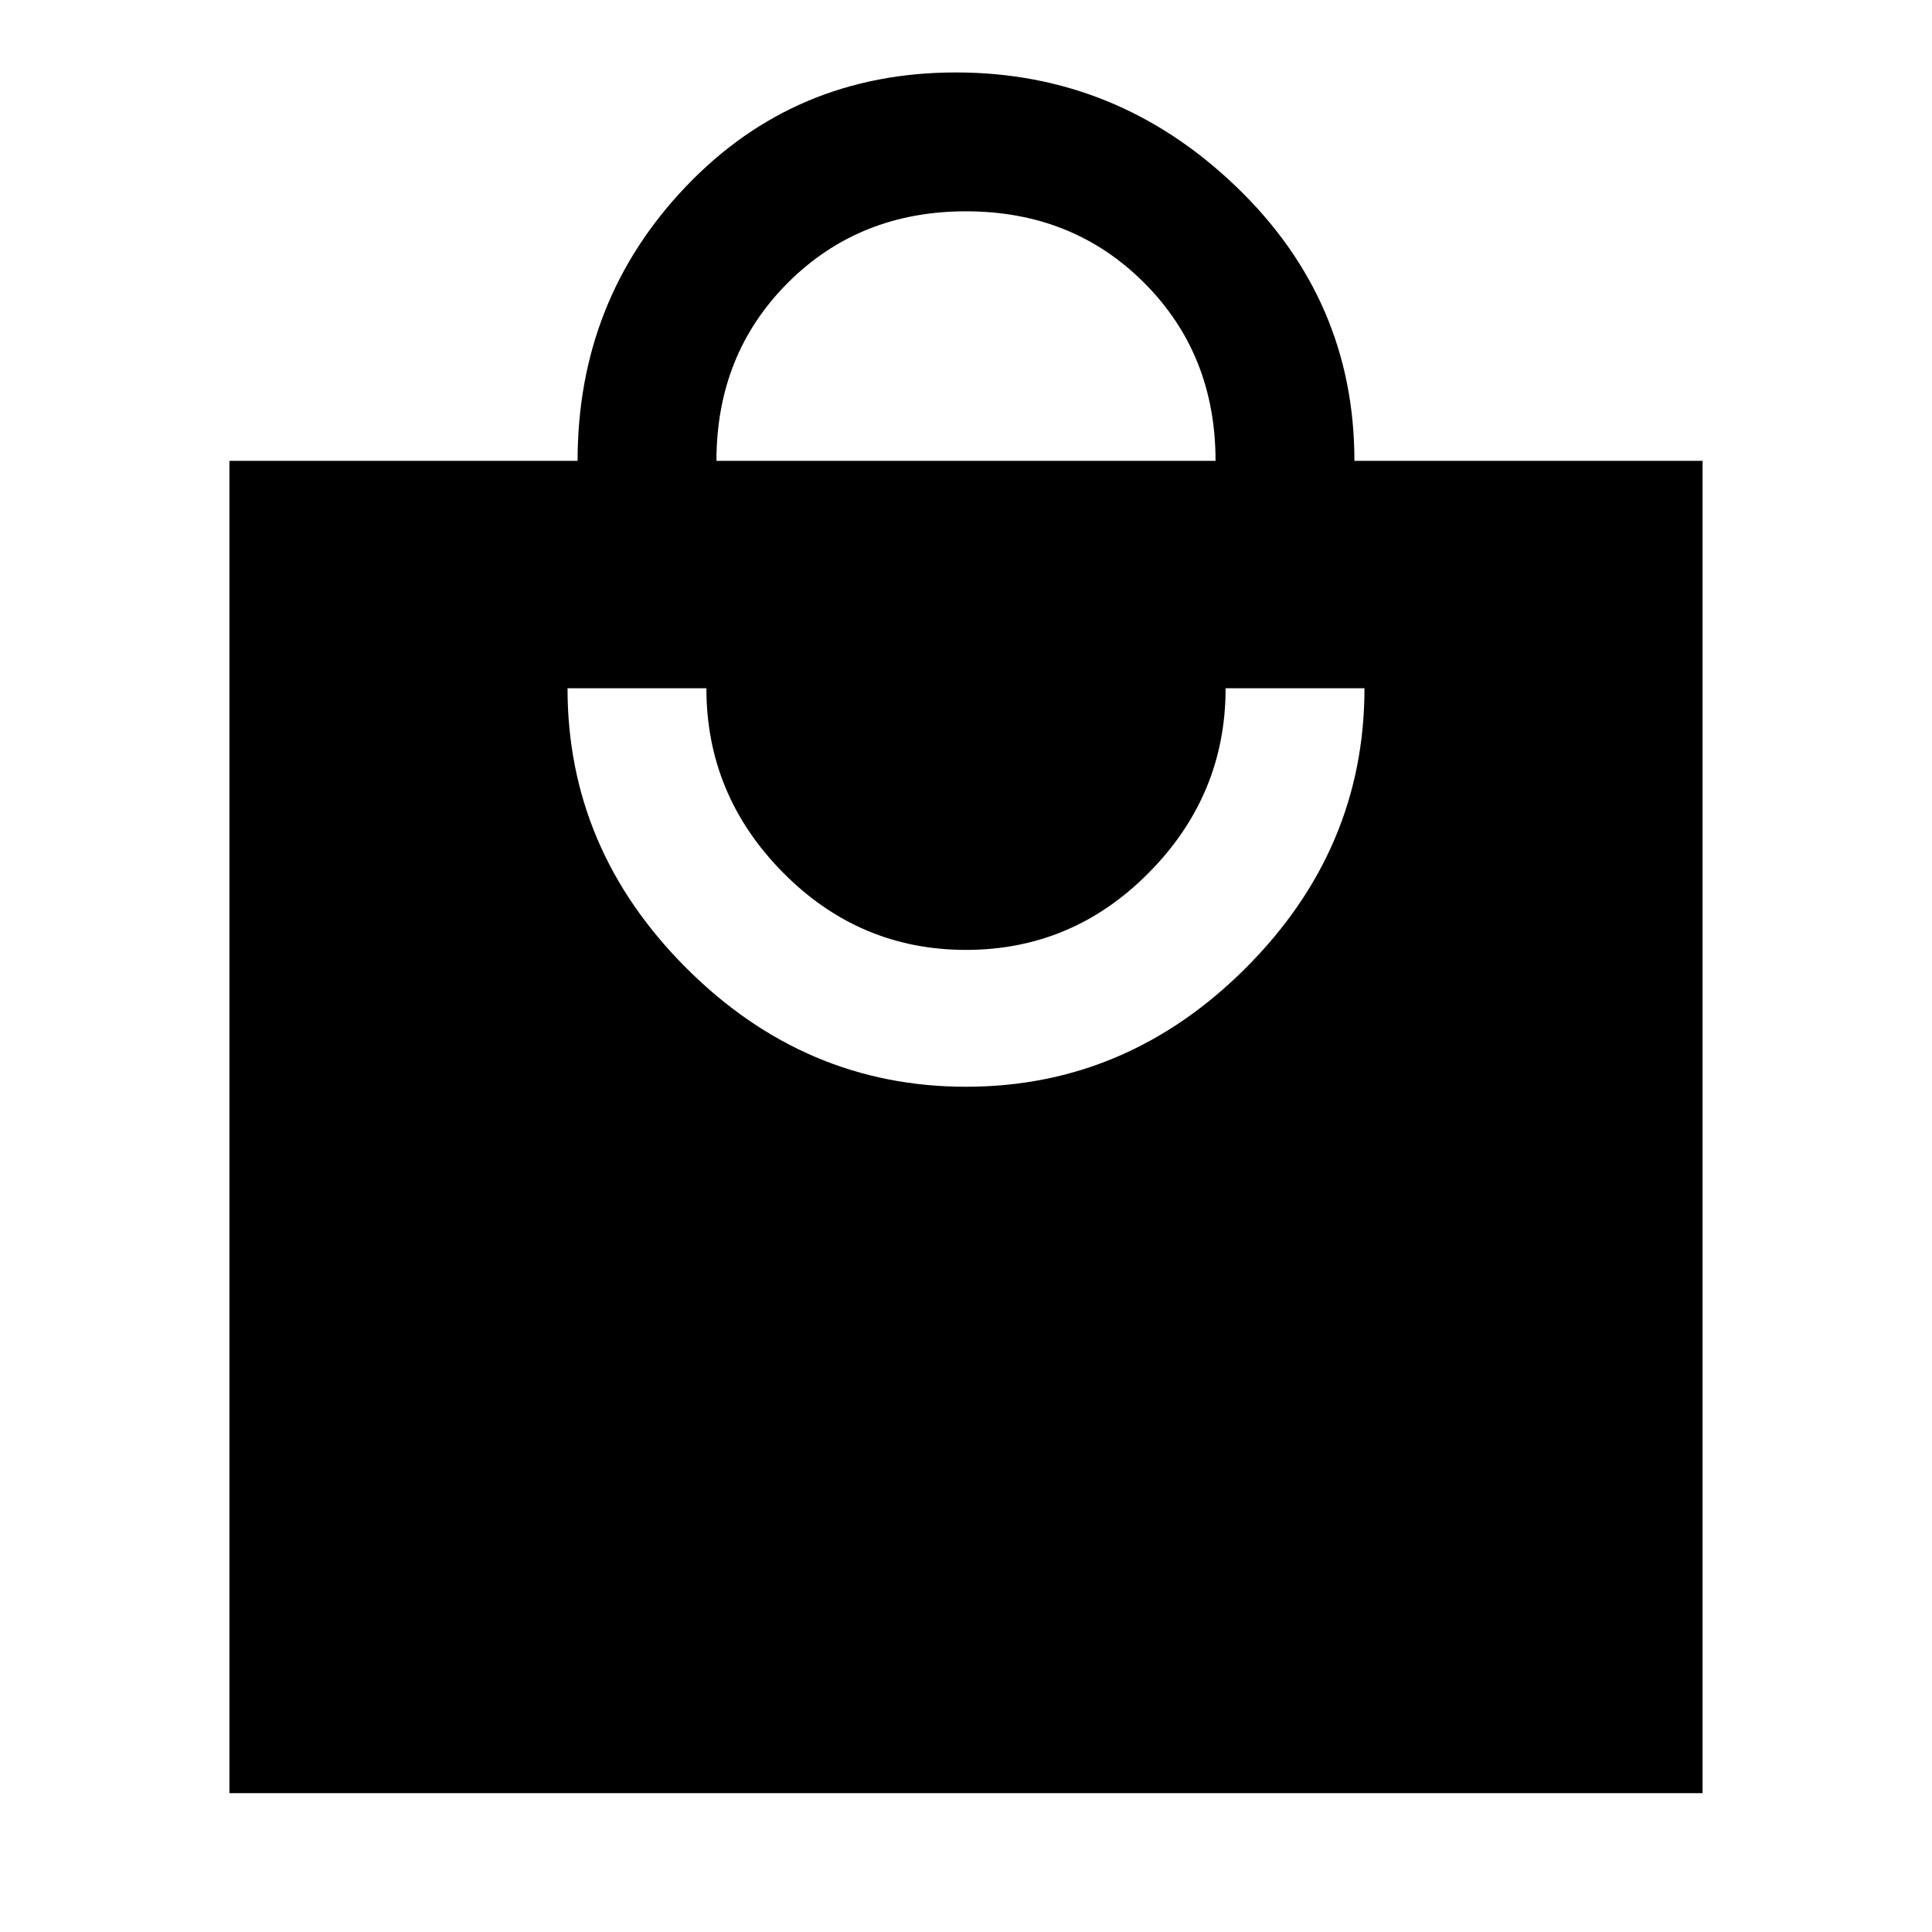 <svg xmlns="http://www.w3.org/2000/svg" width="48" height="48"><path d="M5.7 44.55v-33.1h8.65q0-4 2.7-6.825t6.7-2.825q4 0 6.95 2.825t2.95 6.825h8.65v33.1zm12.1-33.1h12.4q0-2.65-1.775-4.425T24 5.25q-2.65 0-4.425 1.775T17.8 11.45zM24 27q4 0 6.95-2.95t2.95-6.95h-3.45q0 2.65-1.9 4.575Q26.65 23.6 24 23.6t-4.55-1.925q-1.9-1.925-1.9-4.575H14.1q0 4 2.95 6.95T24 27z"/></svg>